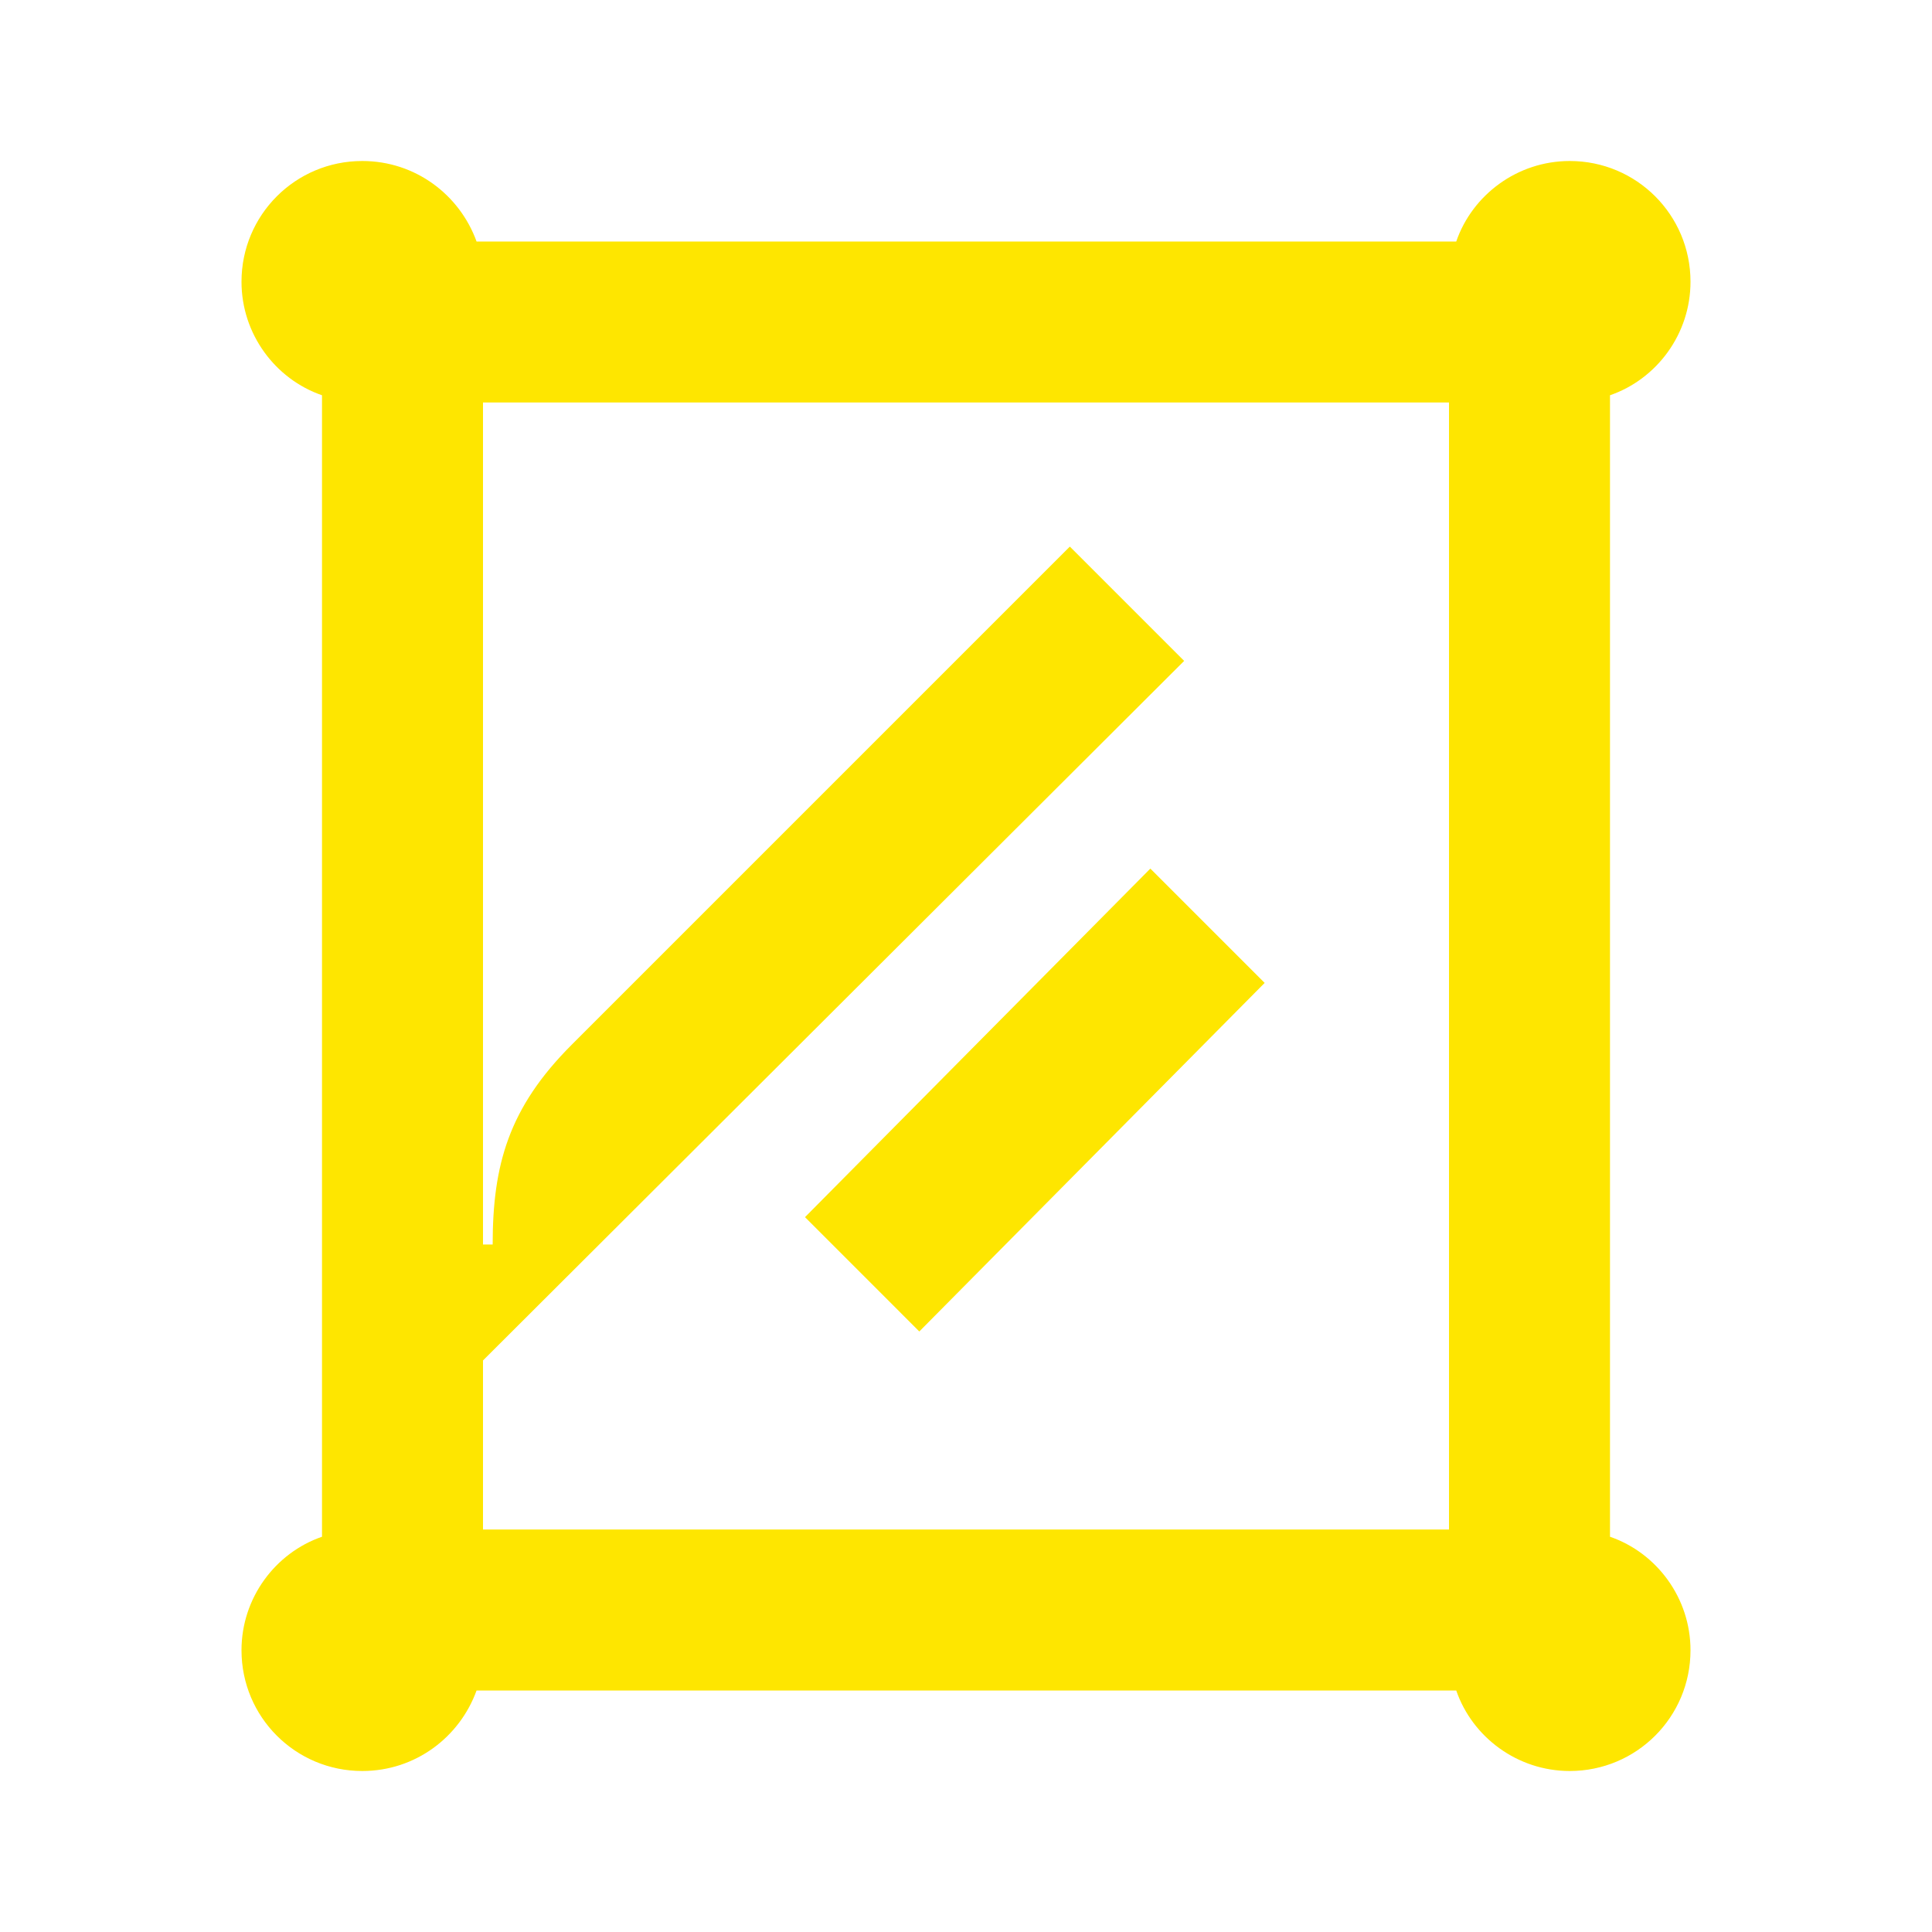 <svg width="24" height="24" viewBox="0 0 24 24" fill="none" xmlns="http://www.w3.org/2000/svg">
<path d="M20 19.09V4.91C20.58 4.71 21 4.15 21 3.5C21 2.67 20.33 2 19.5 2C18.85 2 18.29 2.42 18.09 3H5.92C5.71 2.42 5.16 2 4.5 2C3.67 2 3 2.67 3 3.5C3 4.15 3.42 4.71 4 4.91V19.09C3.42 19.29 3 19.85 3 20.5C3 21.33 3.67 22 4.5 22C5.16 22 5.71 21.58 5.92 21H18.09C18.29 21.58 18.85 22 19.5 22C20.33 22 21 21.33 21 20.5C21 19.85 20.58 19.29 20 19.09ZM18 19H6V16.9L14.71 8.21L13.29 6.79L7.1 12.98C6.32 13.76 6.12 14.47 6.12 15.46H6V5H18V19Z" fill="#FEE600"/>
<path d="M10 15.12L11.42 16.54L15.71 12.21L14.29 10.79L10 15.12Z" fill="#FEE600"/>
</svg>
